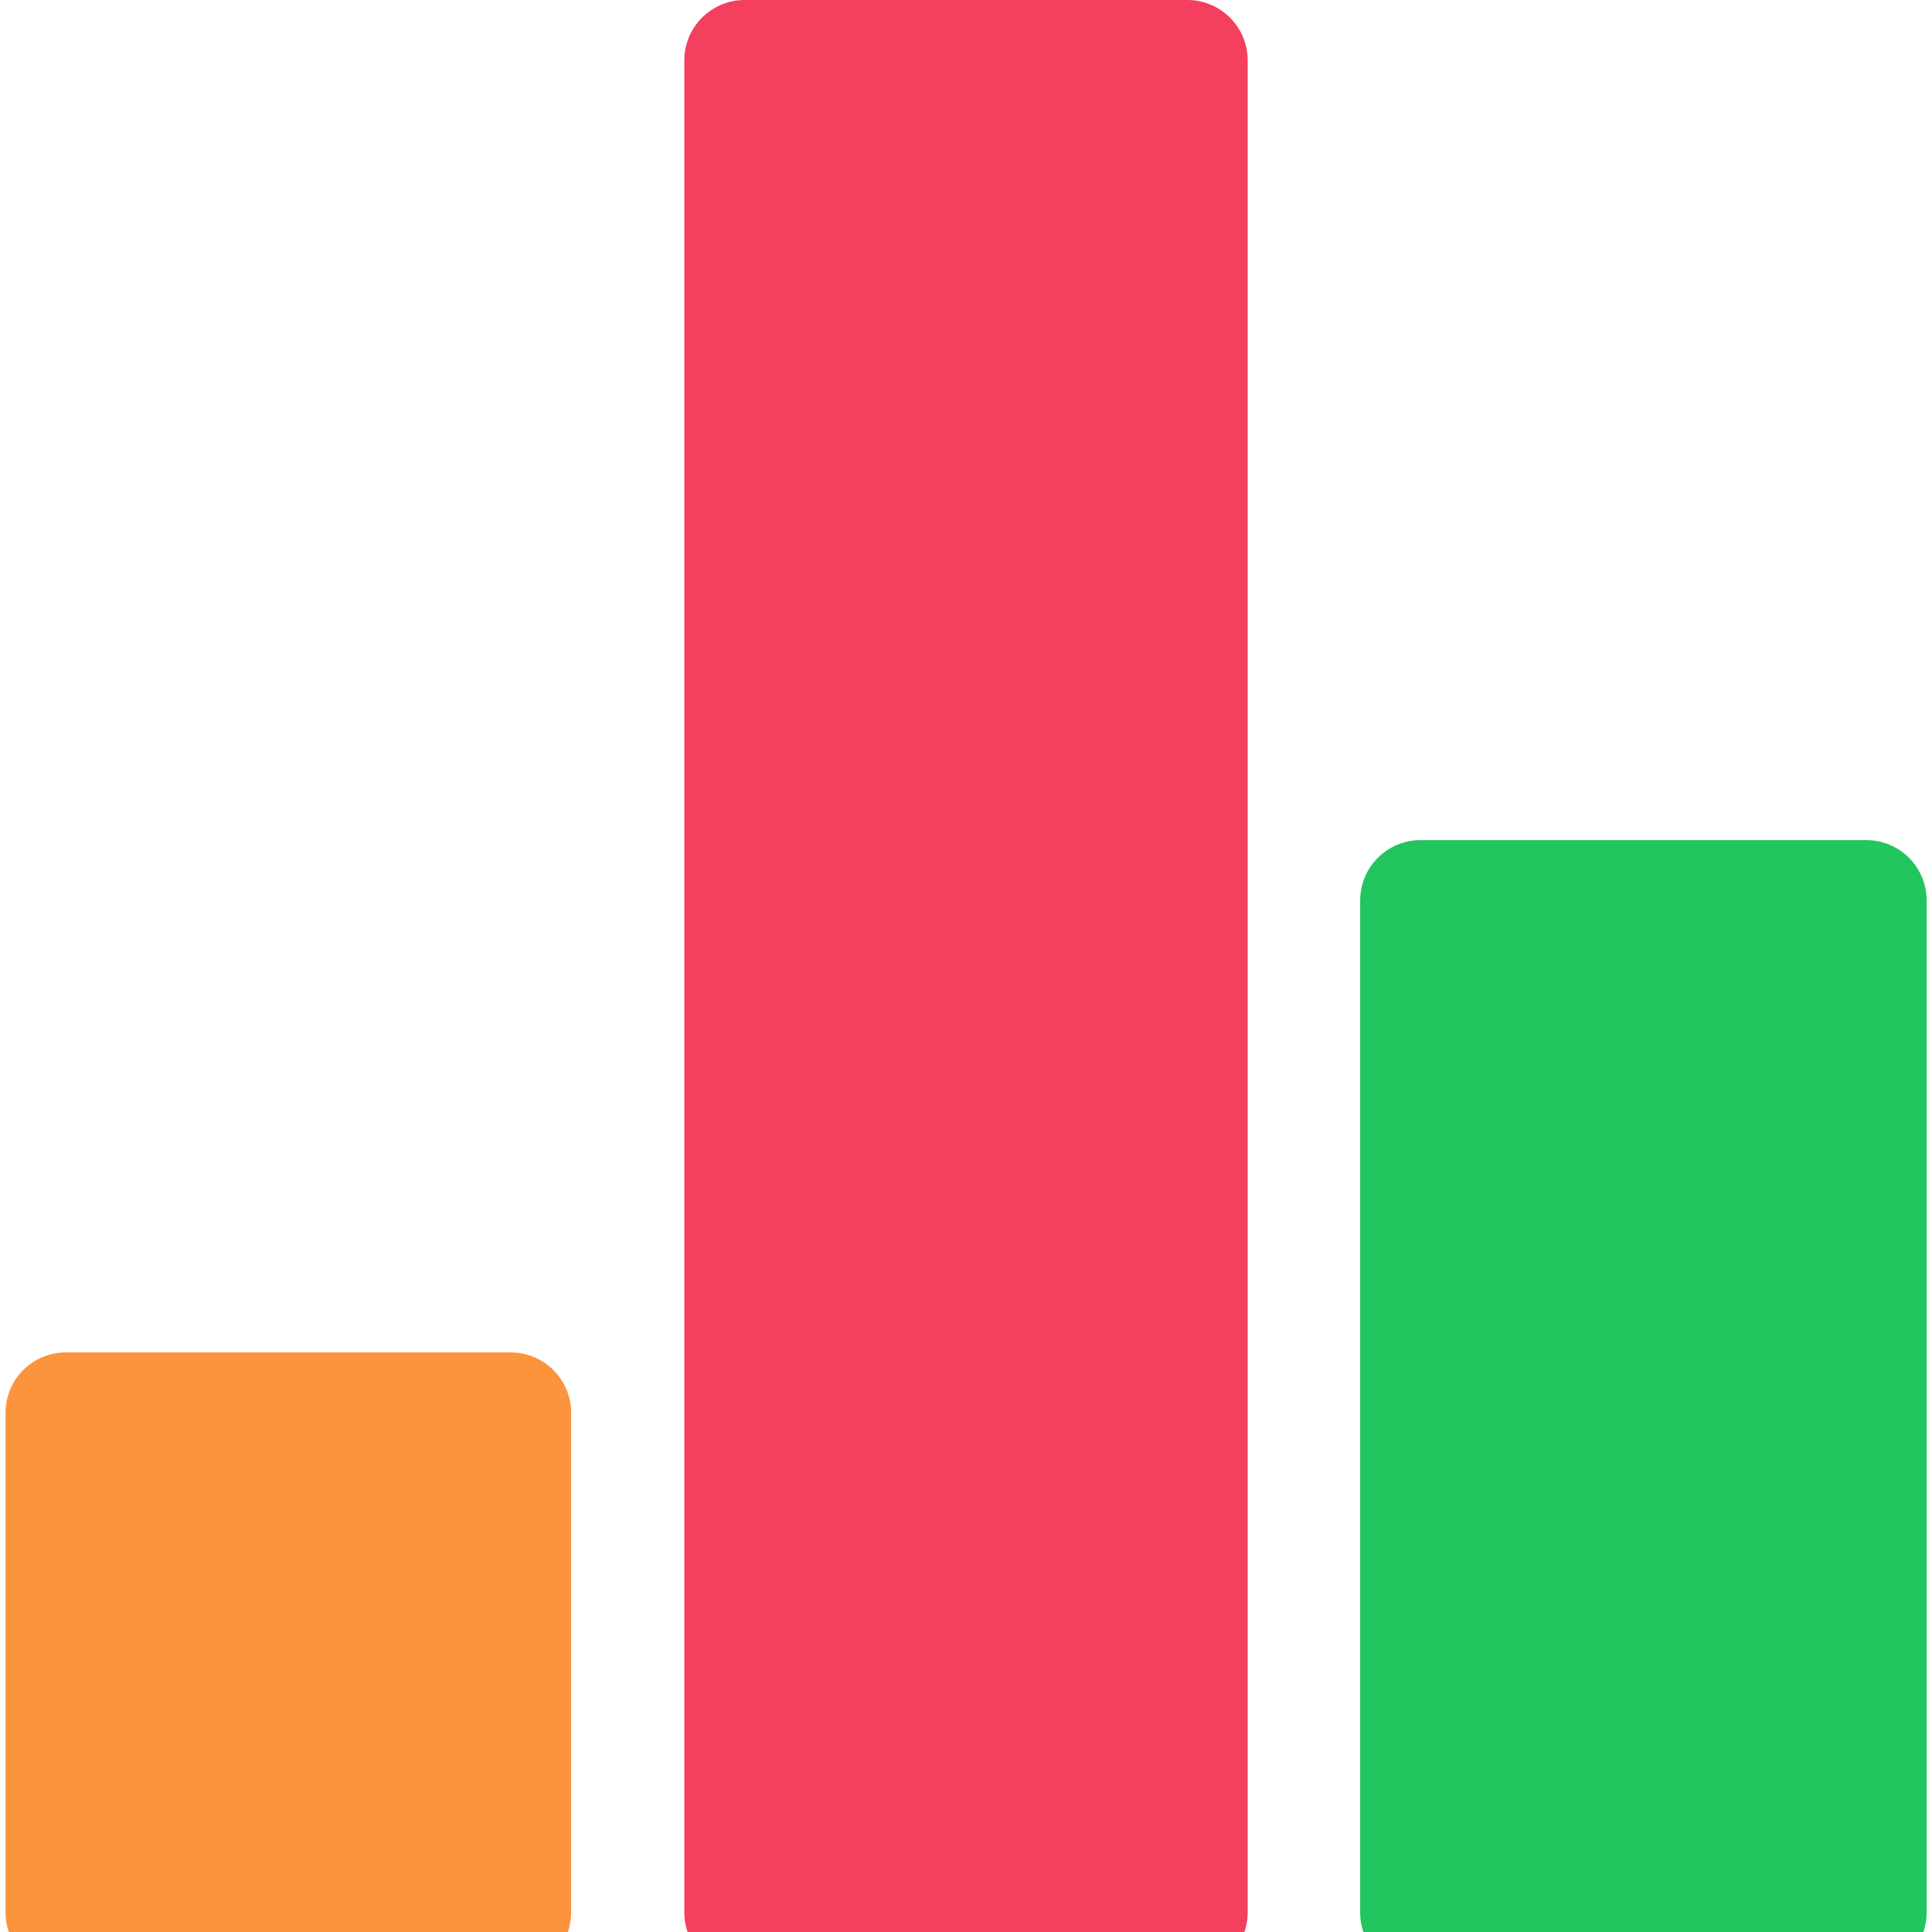 <svg xmlns="http://www.w3.org/2000/svg" xmlns:xlink="http://www.w3.org/1999/xlink" width="512" zoomAndPan="magnify" viewBox="0 0 384 384" height="512" preserveAspectRatio="xMidYMid meet" version="1.0"><defs><clipPath id="d8f3550cc8"><path d="M 270.344 166.98 L 382.941 166.98 L 382.941 384 L 270.344 384 Z M 270.344 166.98 " clip-rule="nonzero"/></clipPath><clipPath id="228217b953"><path d="M 282.344 166.98 L 370.941 166.98 C 377.566 166.98 382.941 172.352 382.941 178.98 L 382.941 380.09 C 382.941 386.719 377.566 392.09 370.941 392.09 L 282.344 392.09 C 275.715 392.09 270.344 386.719 270.344 380.09 L 270.344 178.98 C 270.344 172.352 275.715 166.98 282.344 166.98 Z M 282.344 166.98 " clip-rule="nonzero"/></clipPath><clipPath id="be8e010a02"><path d="M 136.012 0 L 247.988 0 L 247.988 384 L 136.012 384 Z M 136.012 0 " clip-rule="nonzero"/></clipPath><clipPath id="f08fe82973"><path d="M 148.012 0 L 235.988 0 C 242.613 0 247.988 5.371 247.988 12 L 247.988 380.09 C 247.988 386.719 242.613 392.09 235.988 392.09 L 148.012 392.09 C 141.387 392.09 136.012 386.719 136.012 380.09 L 136.012 12 C 136.012 5.371 141.387 0 148.012 0 Z M 148.012 0 " clip-rule="nonzero"/></clipPath><clipPath id="8b892a97dd"><path d="M 1.102 268.801 L 113.512 268.801 L 113.512 384 L 1.102 384 Z M 1.102 268.801 " clip-rule="nonzero"/></clipPath><clipPath id="b8d0d1a57e"><path d="M 13.102 268.801 L 101.512 268.801 C 108.141 268.801 113.512 274.172 113.512 280.801 L 113.512 380.09 C 113.512 386.719 108.141 392.09 101.512 392.09 L 13.102 392.09 C 6.473 392.09 1.102 386.719 1.102 380.09 L 1.102 280.801 C 1.102 274.172 6.473 268.801 13.102 268.801 Z M 13.102 268.801 " clip-rule="nonzero"/></clipPath></defs><g clip-path="url(#d8f3550cc8)"><g clip-path="url(#228217b953)"><path fill="#22c55e" d="M 270.344 166.98 L 382.941 166.98 L 382.941 392.09 L 270.344 392.09 Z M 270.344 166.98 " fill-opacity="1" fill-rule="nonzero"/></g></g><g clip-path="url(#be8e010a02)"><g clip-path="url(#f08fe82973)"><path fill="#f43f5e" d="M 136.012 0 L 247.988 0 L 247.988 392.09 L 136.012 392.09 Z M 136.012 0 " fill-opacity="1" fill-rule="nonzero"/></g></g><g clip-path="url(#8b892a97dd)"><g clip-path="url(#b8d0d1a57e)"><path fill="#fc933d" d="M 1.102 268.801 L 113.512 268.801 L 113.512 392.09 L 1.102 392.09 Z M 1.102 268.801 " fill-opacity="1" fill-rule="nonzero"/></g></g></svg>